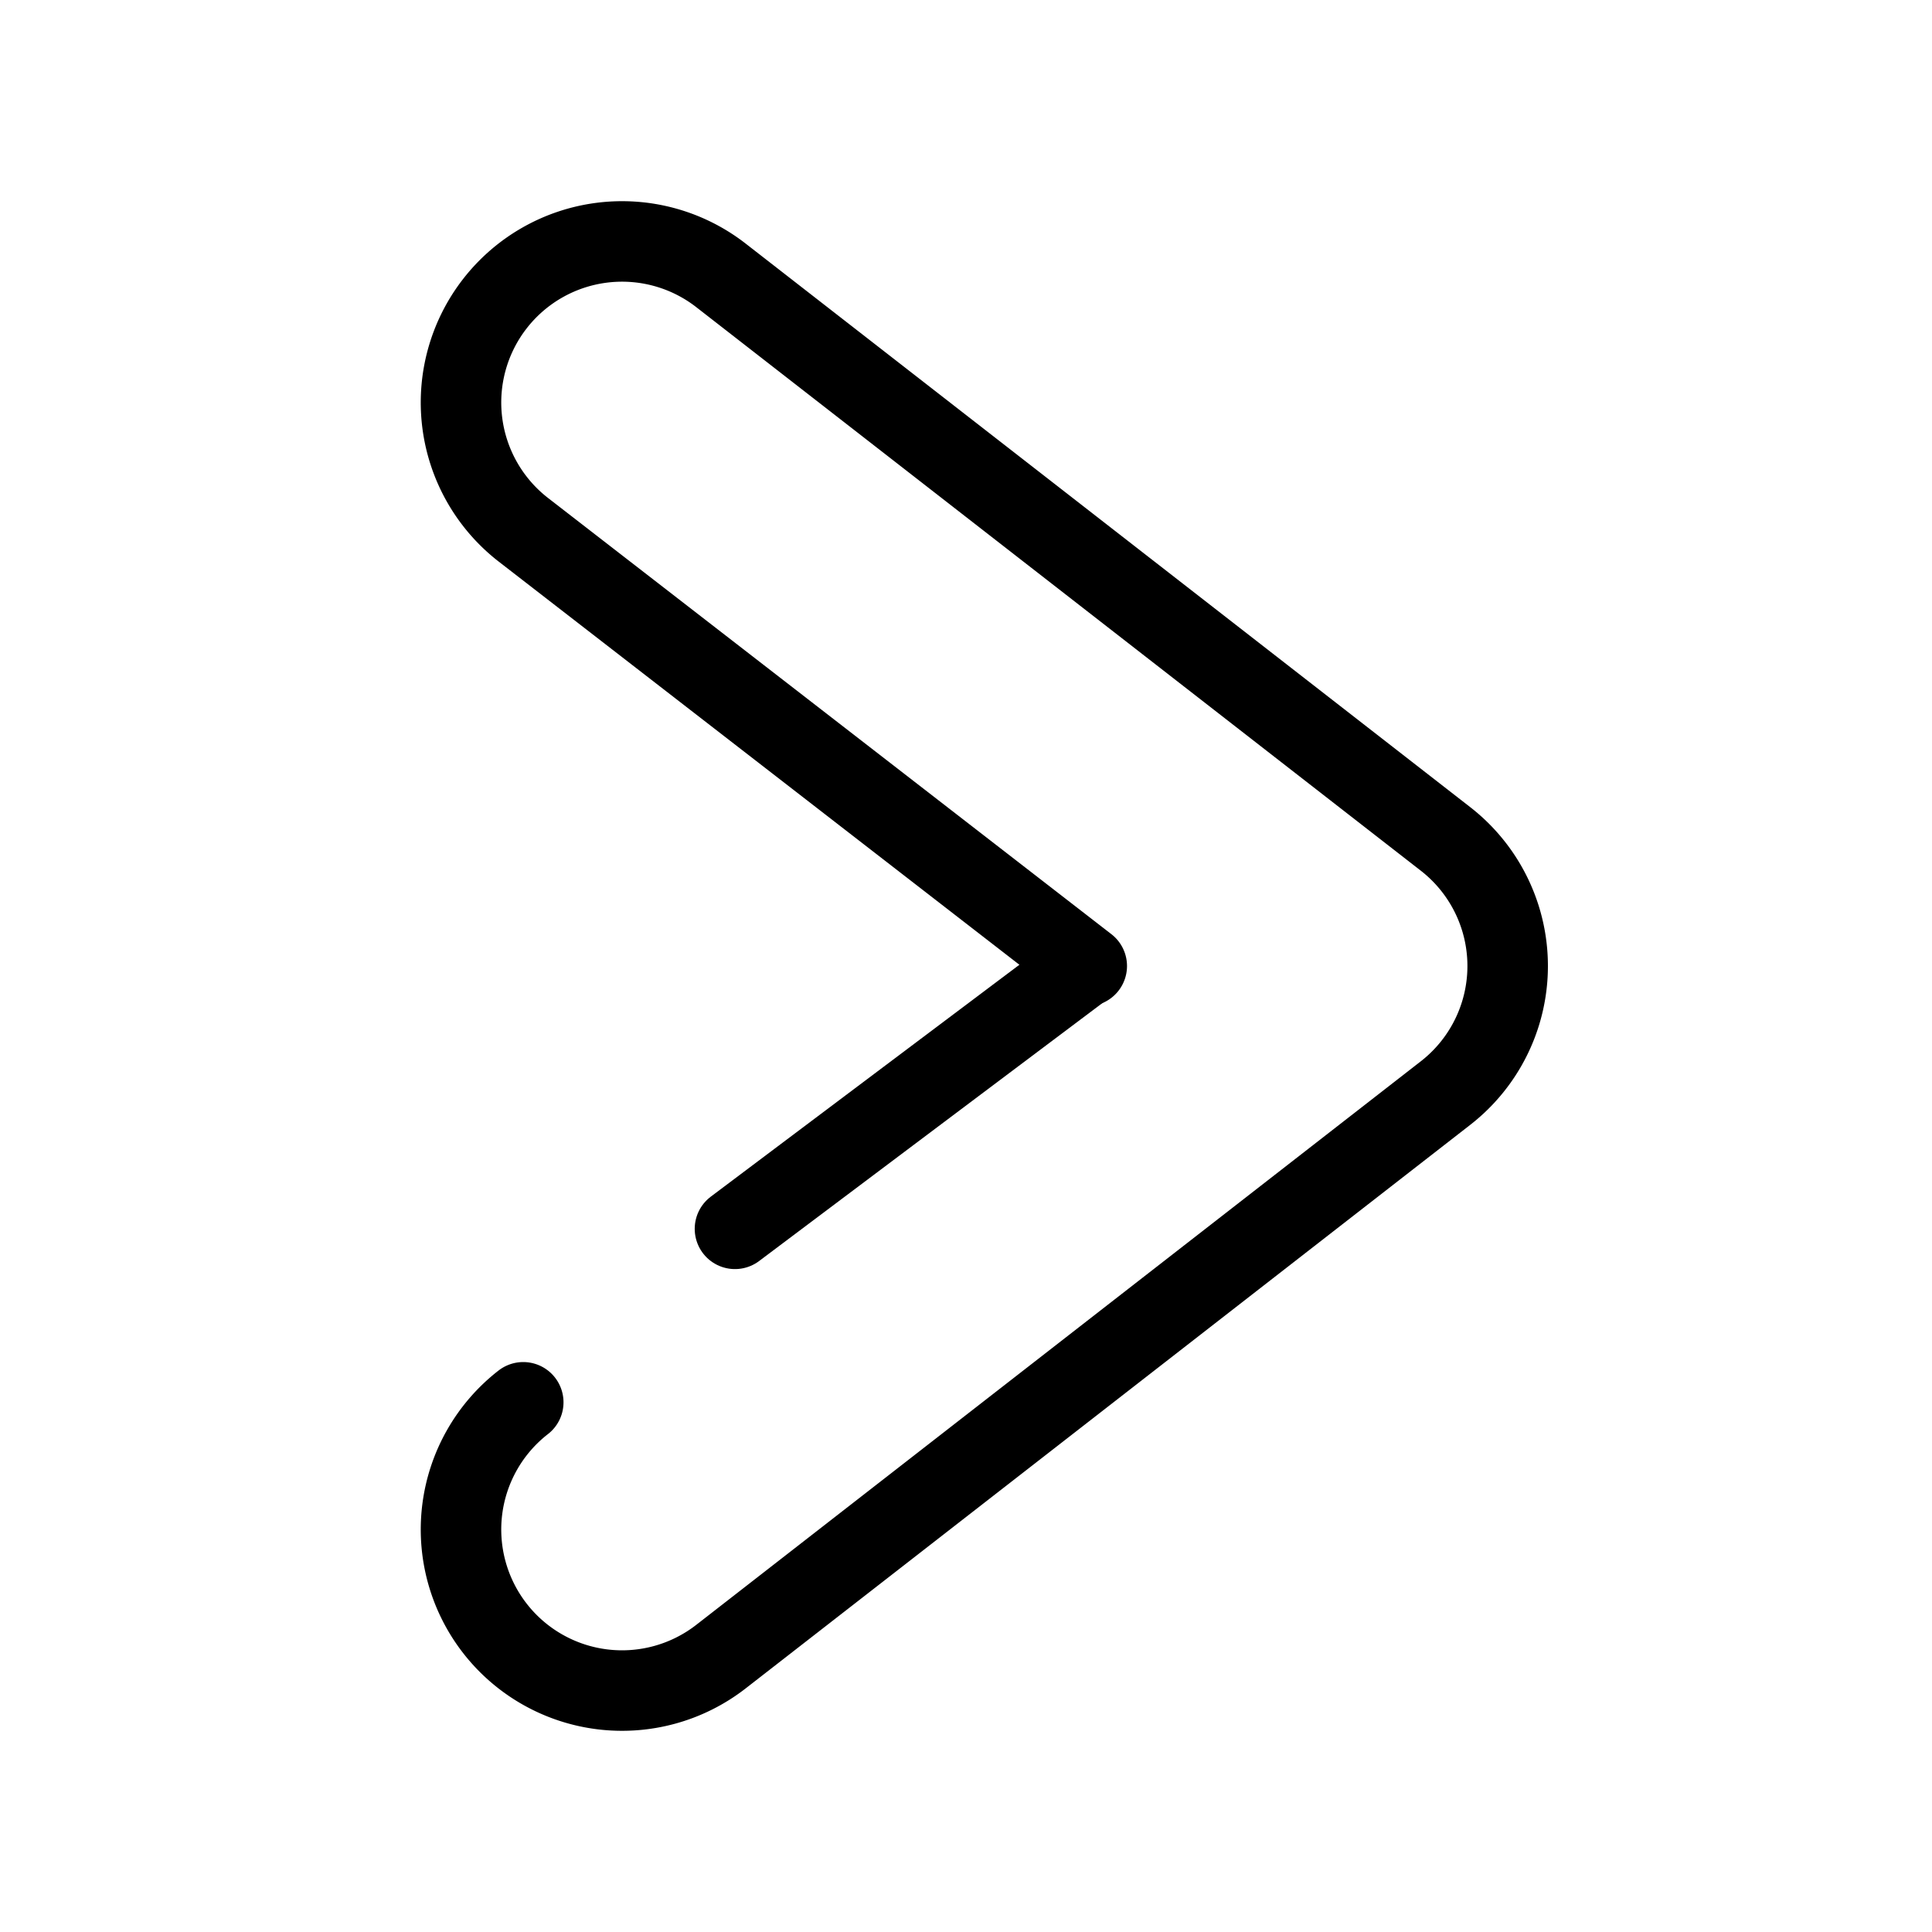 <svg xmlns="http://www.w3.org/2000/svg" viewBox="0 0 48 48"><title>アセット 422</title><rect width="48" height="48" fill="none"/><line x1="18.26" y1="30.53" x2="26.95" y2="24" fill="none" stroke="#000" stroke-linecap="round" stroke-linejoin="round" stroke-width="2"/><path d="M27,24,13,13.16a4,4,0,1,1,4.91-6.32l18,14a4,4,0,0,1,0,6.32l-18,14A4,4,0,1,1,13,34.84" fill="none" stroke="#000" stroke-linecap="round" stroke-linejoin="round" stroke-width="2"/></svg>